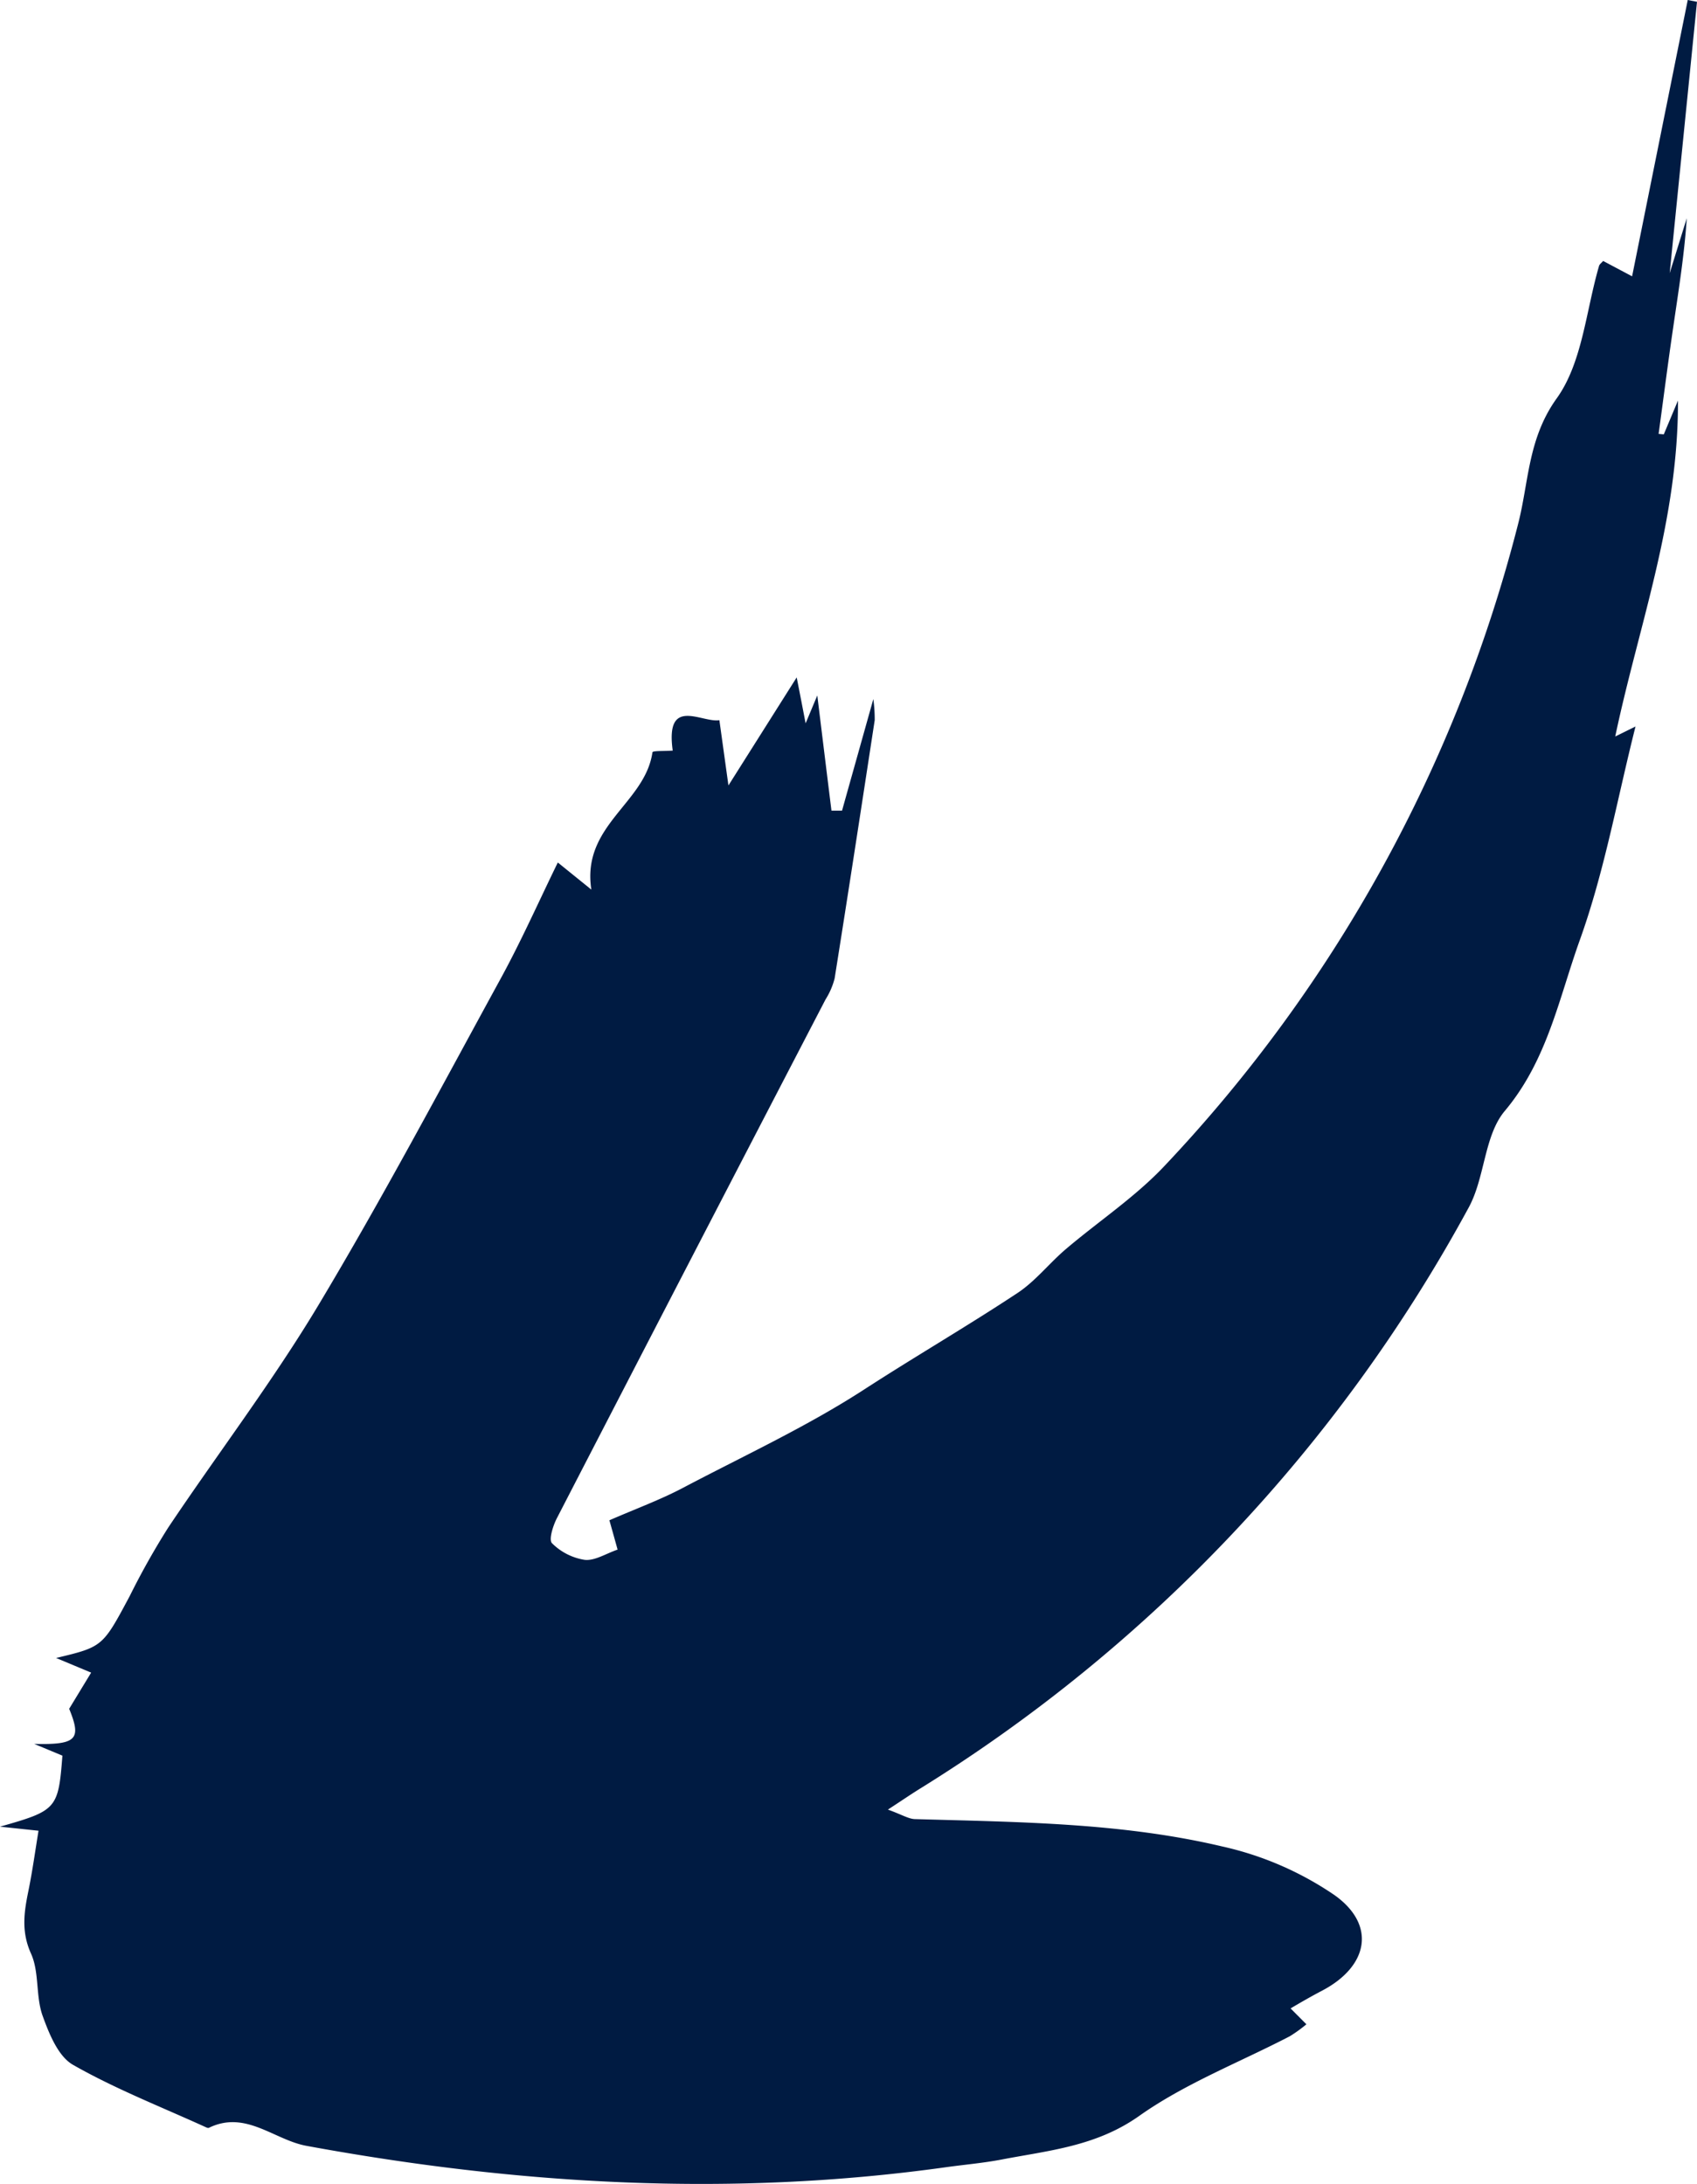 <svg xmlns="http://www.w3.org/2000/svg" viewBox="0 0 258.59 332.74"><defs><style>.cls-1{fill:#001b42;}</style></defs><g id="Capa_2" data-name="Capa 2"><g id="Capa_1-2" data-name="Capa 1"><path class="cls-1" d="M8.55,252.61l5.34,2.23-3.35,5.51c1.88,4.61,1.22,5.51-5.33,5.35l4.3,1.79c-.62,8.11-.86,8.37-9.51,10.82l5.87.62c-.51,3.11-.93,6.18-1.55,9.21-.66,3.22-1.1,6.18.41,9.52,1.27,2.81.7,6.42,1.74,9.4,1,2.77,2.38,6.24,4.66,7.54,6.44,3.67,13.43,6.4,20.21,9.49.15.07.36.16.48.11,5.62-2.75,9.92,1.83,14.88,2.74,32.35,5.95,64.81,7.83,97.5,3.25,2.81-.39,5.64-.63,8.41-1.16,7.23-1.39,14.42-2,21-6.66,7-4.95,15.24-8.13,22.92-12.12a21.38,21.38,0,0,0,2.54-1.83L196.66,306c1.69-1,3.25-1.89,4.85-2.73,7-3.69,8.26-10,1.8-14.56a49.33,49.33,0,0,0-17.09-7.39c-15.32-3.62-31.07-3.71-46.74-4.16-1,0-2.08-.7-4.18-1.45,2.09-1.36,3.37-2.24,4.68-3.06A237.25,237.25,0,0,0,223.79,184c2.51-4.58,2.35-11,5.53-14.76,6.49-7.74,8.25-17.23,11.43-26.06,3.74-10.42,5.69-21.49,8.47-32.49l-3.09,1.52c3.55-16.86,9.62-32.79,9.56-51.18l-2.16,5.15-.79-.07c.73-5.34,1.41-10.69,2.19-16,.81-5.58,1.72-11.15,2.1-16.86l-2.6,8.36c1.48-14.72,2.82-28,4.16-41.34L257.18,0c-2.78,13.81-5.56,27.63-8.48,42.1l-4.41-2.34c-.25.29-.54.49-.62.74-2,6.83-2.54,14.74-6.46,20.2-4.43,6.17-4.24,12.83-5.9,19.21a222,222,0,0,1-53.89,97.76c-4.46,4.73-10,8.39-15,12.64-2.53,2.15-4.63,4.88-7.37,6.69-7.64,5.05-15.58,9.66-23.27,14.64-8.86,5.75-18.44,10.16-27.75,15.07-3.44,1.81-7.13,3.16-11.17,4.92.25.88.67,2.39,1.25,4.47-1.76.6-3.47,1.72-5,1.56a9,9,0,0,1-5-2.54c-.52-.52.16-2.68.77-3.85q20.4-39.51,40.92-79a11.18,11.18,0,0,0,1.38-3.19c2.09-13.11,4.1-26.24,6.11-39.36a23.33,23.33,0,0,0-.21-3.21c-1.82,6.49-3.3,11.75-4.77,17l-1.61,0c-.73-5.88-1.45-11.75-2.16-17.55l-1.78,4.25c-.53-2.76-.84-4.37-1.36-7L111,119.67c-.47-3.37-.9-6.5-1.38-9.94-2.71.42-8.27-3.71-7.11,4.63-1.24.1-3,0-3.09.26-1.12,7.8-10.83,11.11-9.31,20.92L85,131.41c-2.93,6-5.59,12-8.74,17.75-9.1,16.65-18,33.44-27.75,49.71-7,11.66-15.29,22.54-22.87,33.86a115.88,115.88,0,0,0-5.87,10.44C15.64,250.9,15.67,250.91,8.55,252.61Z"/></g></g></svg>